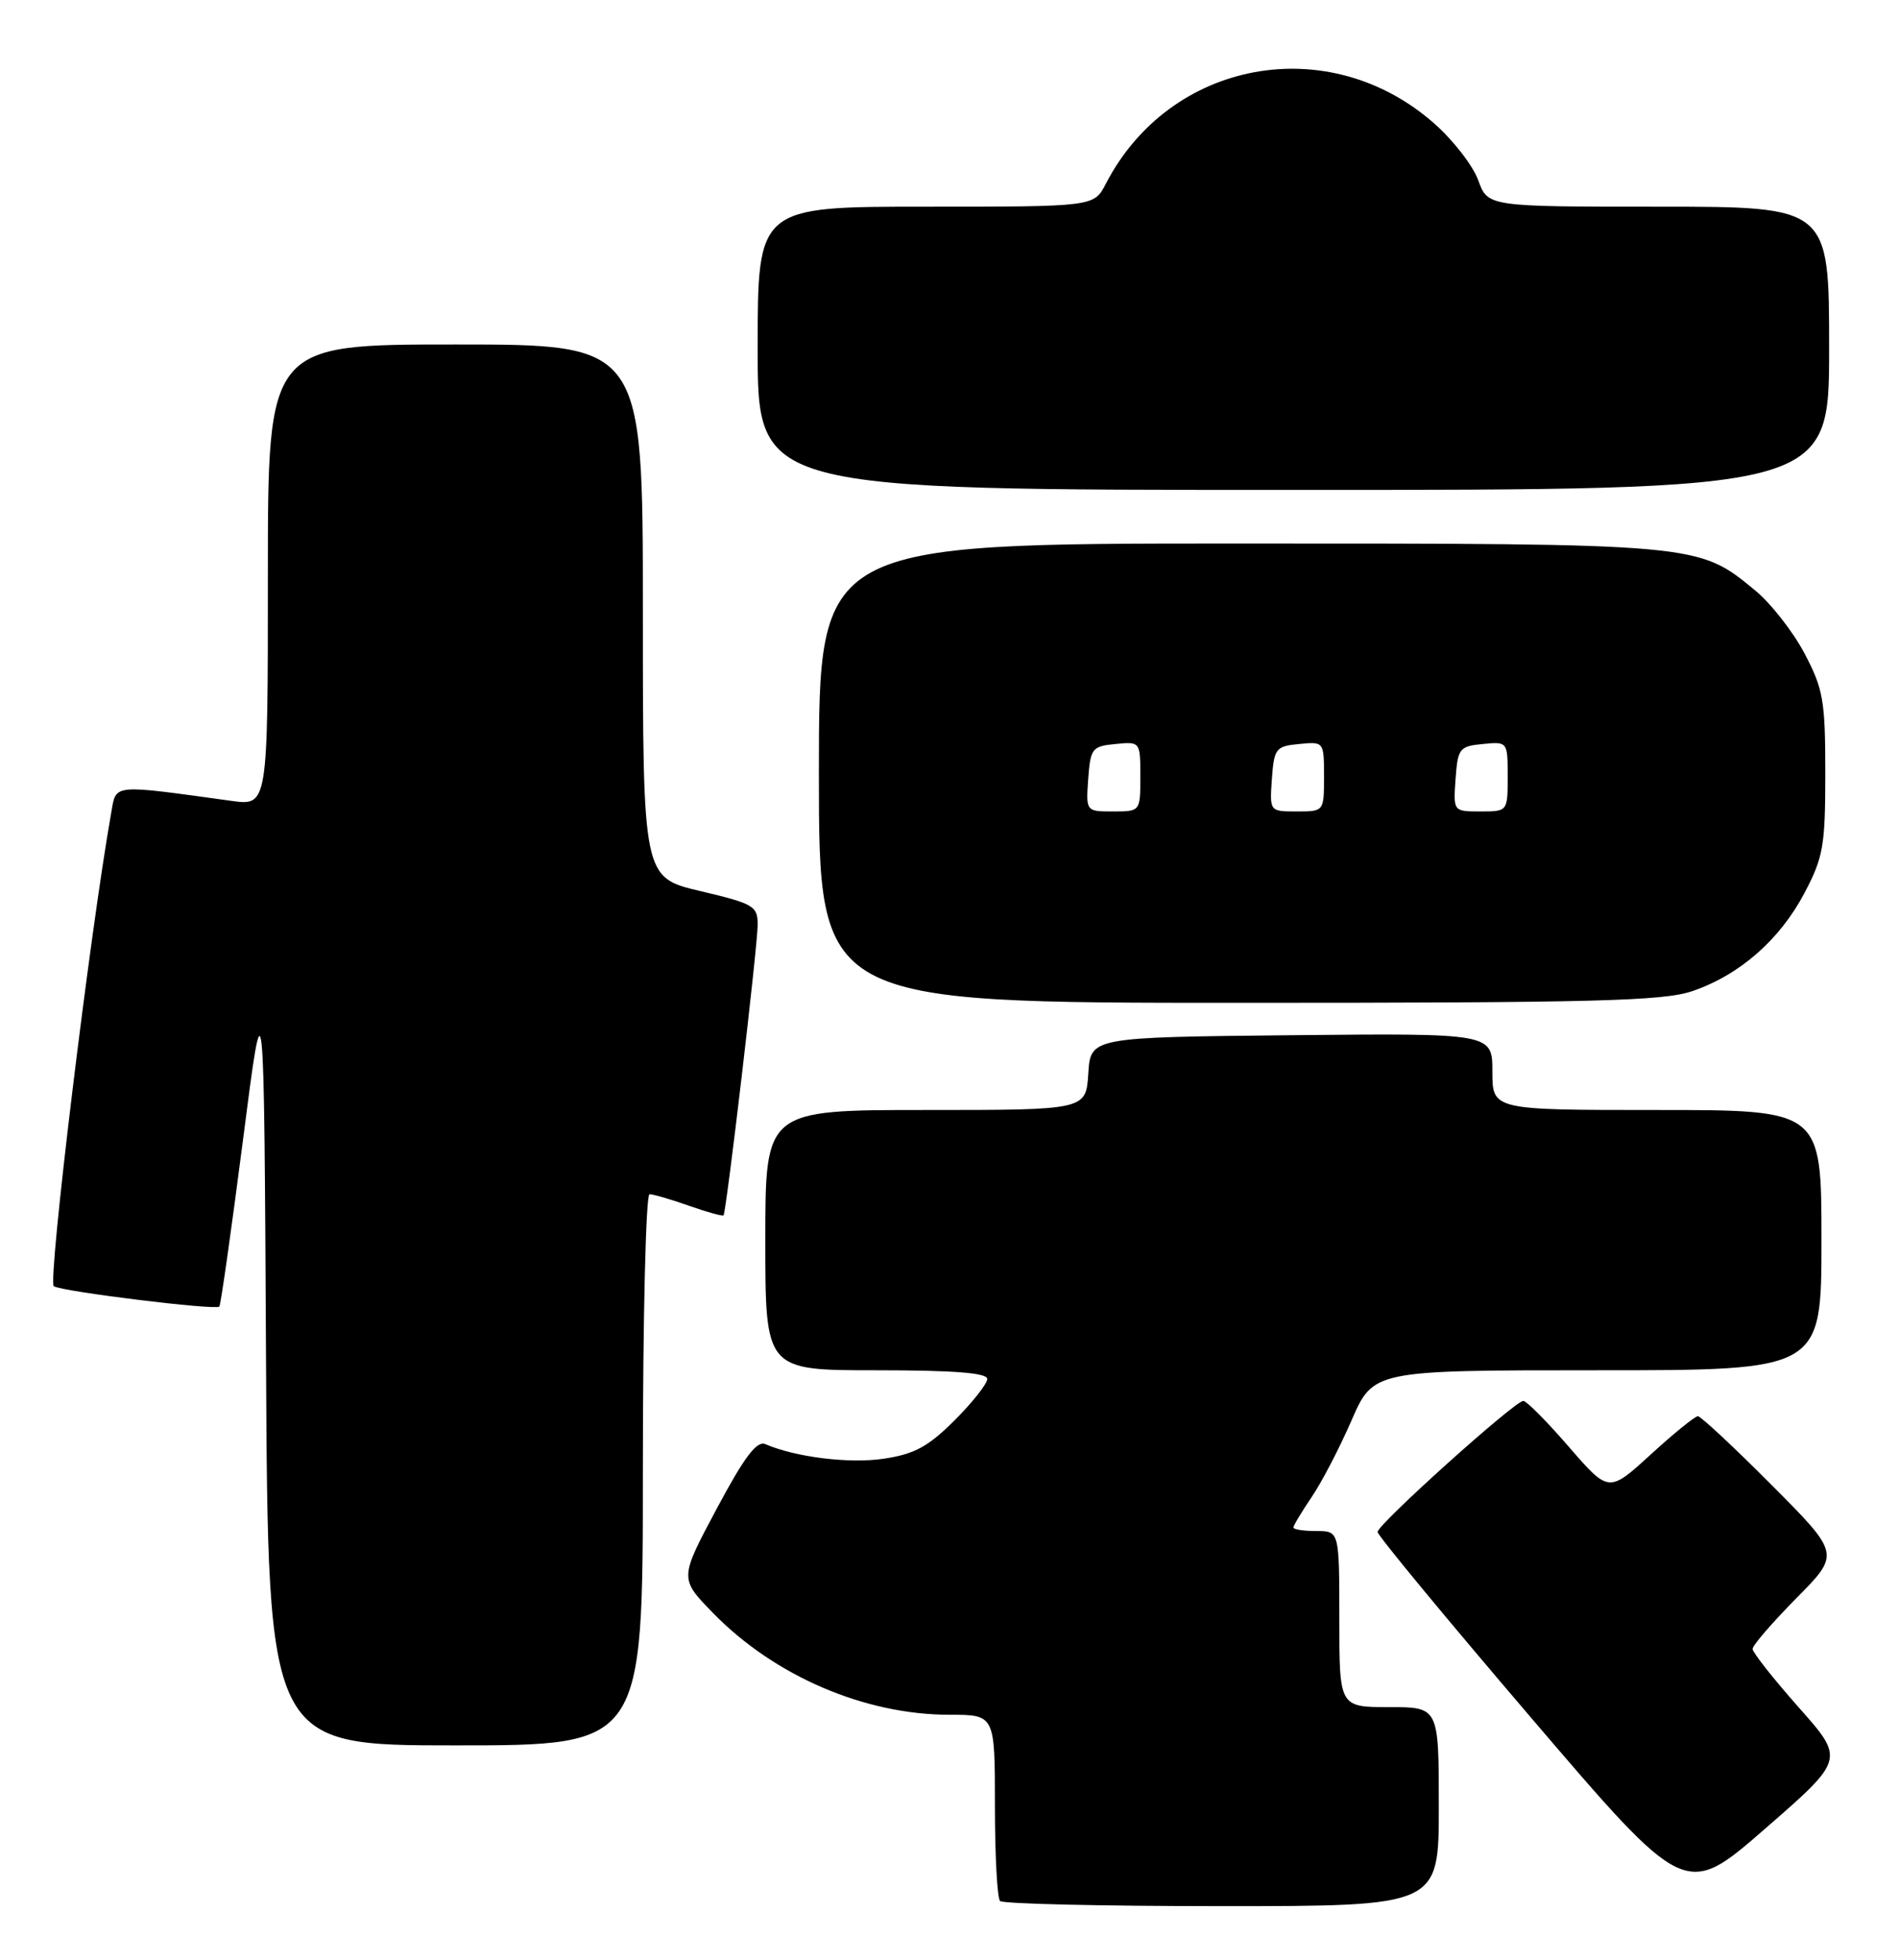 <?xml version="1.0" encoding="UTF-8" standalone="no"?>
<!DOCTYPE svg PUBLIC "-//W3C//DTD SVG 1.1//EN" "http://www.w3.org/Graphics/SVG/1.1/DTD/svg11.dtd" >
<svg xmlns="http://www.w3.org/2000/svg" xmlns:xlink="http://www.w3.org/1999/xlink" version="1.1" viewBox="0 0 248 256">
 <g >
 <path fill="currentColor"
d=" M 188.00 236.00 C 188.00 223.00 188.00 223.00 181.50 223.00 C 175.00 223.00 175.00 223.00 175.00 211.50 C 175.00 200.00 175.00 200.00 172.00 200.00 C 170.35 200.00 169.00 199.79 169.00 199.54 C 169.00 199.29 170.06 197.52 171.36 195.60 C 172.67 193.69 175.02 189.17 176.59 185.56 C 179.45 179.00 179.45 179.00 208.72 179.00 C 238.00 179.00 238.00 179.00 238.00 162.00 C 238.00 145.00 238.00 145.00 216.50 145.00 C 195.00 145.00 195.00 145.00 195.00 139.98 C 195.00 134.97 195.00 134.97 168.75 135.23 C 142.50 135.50 142.50 135.50 142.20 140.25 C 141.89 145.00 141.89 145.00 120.95 145.00 C 100.00 145.00 100.00 145.00 100.00 162.00 C 100.00 179.00 100.00 179.00 114.50 179.00 C 124.62 179.00 129.00 179.34 129.00 180.13 C 129.00 180.75 127.08 183.19 124.73 185.54 C 121.28 188.98 119.49 189.95 115.49 190.55 C 111.01 191.23 103.97 190.36 100.00 188.65 C 98.88 188.17 97.26 190.32 93.64 197.10 C 88.78 206.20 88.78 206.20 93.14 210.68 C 101.17 218.93 112.95 224.00 124.09 224.00 C 130.00 224.00 130.00 224.00 130.00 235.83 C 130.00 242.34 130.30 247.97 130.67 248.33 C 131.03 248.70 144.08 249.00 159.67 249.00 C 188.00 249.00 188.00 249.00 188.00 236.00 Z  M 235.02 223.03 C 231.71 219.29 229.00 215.86 229.00 215.40 C 229.00 214.93 231.58 211.96 234.72 208.77 C 240.45 202.99 240.45 202.99 231.49 193.99 C 226.57 189.05 222.23 185.00 221.85 185.00 C 221.47 185.00 218.70 187.25 215.68 190.01 C 210.21 195.01 210.21 195.01 205.00 189.01 C 202.14 185.70 199.46 183.00 199.04 183.00 C 197.94 183.00 180.00 199.13 180.00 200.12 C 180.00 200.57 189.05 211.52 200.11 224.45 C 220.21 247.96 220.21 247.96 230.63 238.89 C 241.05 229.82 241.05 229.82 235.02 223.03 Z  M 84.00 192.00 C 84.00 172.12 84.39 156.00 84.87 156.00 C 85.36 156.00 87.68 156.68 90.03 157.51 C 92.39 158.34 94.41 158.90 94.54 158.76 C 94.91 158.32 99.00 123.57 99.00 120.79 C 99.00 118.35 98.48 118.05 91.50 116.40 C 84.00 114.63 84.00 114.63 84.00 79.82 C 84.00 45.00 84.00 45.00 59.50 45.00 C 35.00 45.00 35.00 45.00 35.00 75.14 C 35.00 105.27 35.00 105.27 30.25 104.62 C 14.51 102.45 15.20 102.38 14.54 106.12 C 11.75 121.81 6.21 167.51 7.03 168.02 C 8.18 168.73 28.15 171.18 28.66 170.68 C 28.84 170.49 30.23 160.70 31.75 148.92 C 34.50 127.50 34.50 127.50 34.76 177.75 C 35.02 228.00 35.02 228.00 59.51 228.00 C 84.00 228.00 84.00 228.00 84.00 192.00 Z  M 221.13 129.47 C 227.29 127.37 232.56 122.77 235.78 116.65 C 238.24 111.99 238.50 110.49 238.50 101.00 C 238.50 91.51 238.24 90.01 235.78 85.35 C 234.29 82.52 231.39 78.82 229.34 77.13 C 221.88 70.98 222.11 71.00 161.82 71.00 C 107.00 71.00 107.00 71.00 107.00 101.00 C 107.00 131.00 107.00 131.00 161.82 131.00 C 208.37 131.00 217.32 130.77 221.13 129.47 Z  M 239.00 45.50 C 239.00 27.00 239.00 27.00 216.70 27.00 C 194.40 27.00 194.40 27.00 193.15 23.54 C 192.46 21.64 189.87 18.30 187.39 16.12 C 173.61 3.98 152.88 7.79 144.49 24.01 C 142.95 27.00 142.95 27.00 120.97 27.00 C 99.00 27.00 99.00 27.00 99.00 45.50 C 99.00 64.00 99.00 64.00 169.00 64.00 C 239.00 64.00 239.00 64.00 239.00 45.50 Z  M 142.19 101.75 C 142.48 97.76 142.70 97.48 145.75 97.19 C 148.99 96.87 149.00 96.89 149.00 101.44 C 149.00 106.00 149.00 106.00 145.44 106.00 C 141.89 106.00 141.89 106.00 142.19 101.75 Z  M 166.19 101.75 C 166.48 97.76 166.70 97.48 169.75 97.19 C 172.99 96.87 173.00 96.89 173.00 101.44 C 173.00 106.00 173.00 106.00 169.44 106.00 C 165.89 106.00 165.89 106.00 166.19 101.75 Z  M 190.19 101.75 C 190.48 97.76 190.70 97.48 193.75 97.19 C 196.99 96.87 197.00 96.89 197.00 101.44 C 197.00 106.00 197.00 106.00 193.44 106.00 C 189.89 106.00 189.89 106.00 190.19 101.75 Z "/>
</g>
</svg>